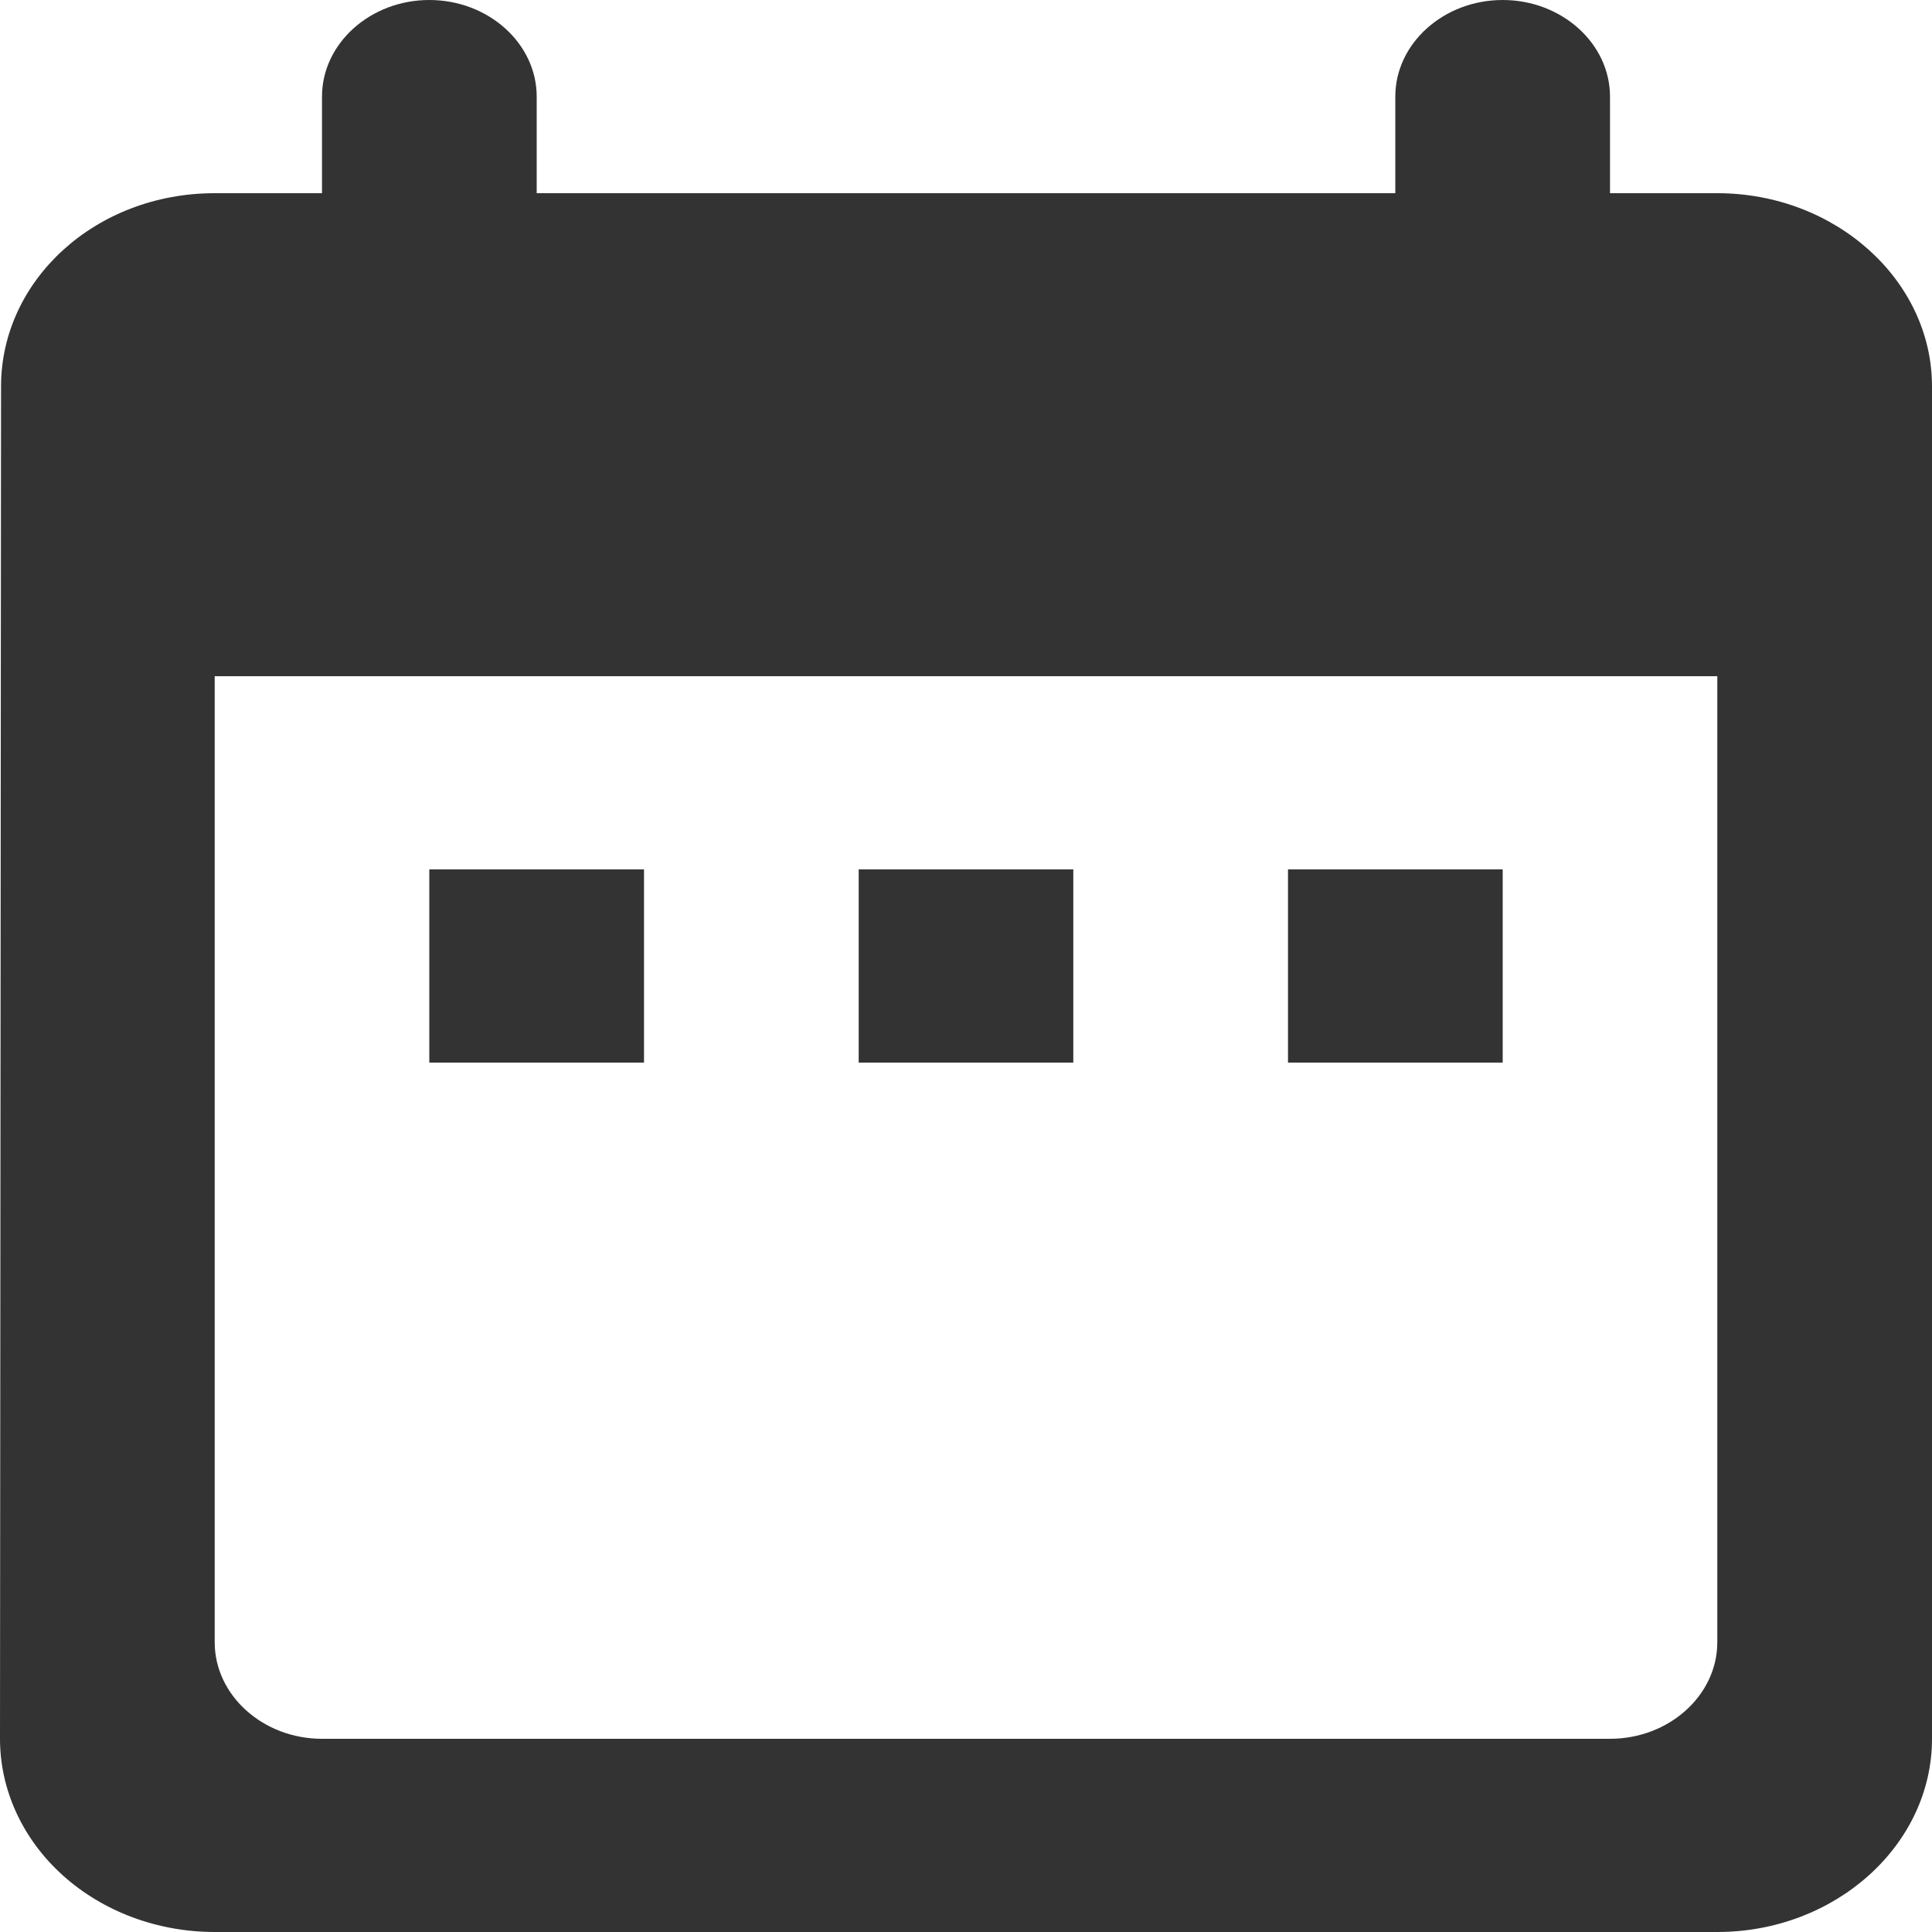 <svg width="24" height="24" viewBox="0 0 24 24" fill="none" xmlns="http://www.w3.org/2000/svg">
<path d="M21.333 2.4H20V1.2C20 0.54 19.4 0 18.667 0C17.933 0 17.333 0.54 17.333 1.2V2.4H6.667V1.2C6.667 0.54 6.067 0 5.333 0C4.6 0 4 0.54 4 1.2V2.4H2.667C1.187 2.4 0.013 3.48 0.013 4.8L0 21.6C0 22.236 0.281 22.847 0.781 23.297C1.281 23.747 1.959 24 2.667 24H21.333C22.8 24 24 22.92 24 21.6V4.8C24 3.48 22.8 2.4 21.333 2.4ZM21.333 20.4C21.333 21.06 20.733 21.6 20 21.6H4C3.267 21.6 2.667 21.06 2.667 20.4V8.4H21.333V20.4ZM5.333 10.8H8V13.2H5.333V10.8ZM10.667 10.8H13.333V13.2H10.667V10.8ZM16 10.8H18.667V13.2H16V10.8Z" fill="#333333"/>
</svg>
